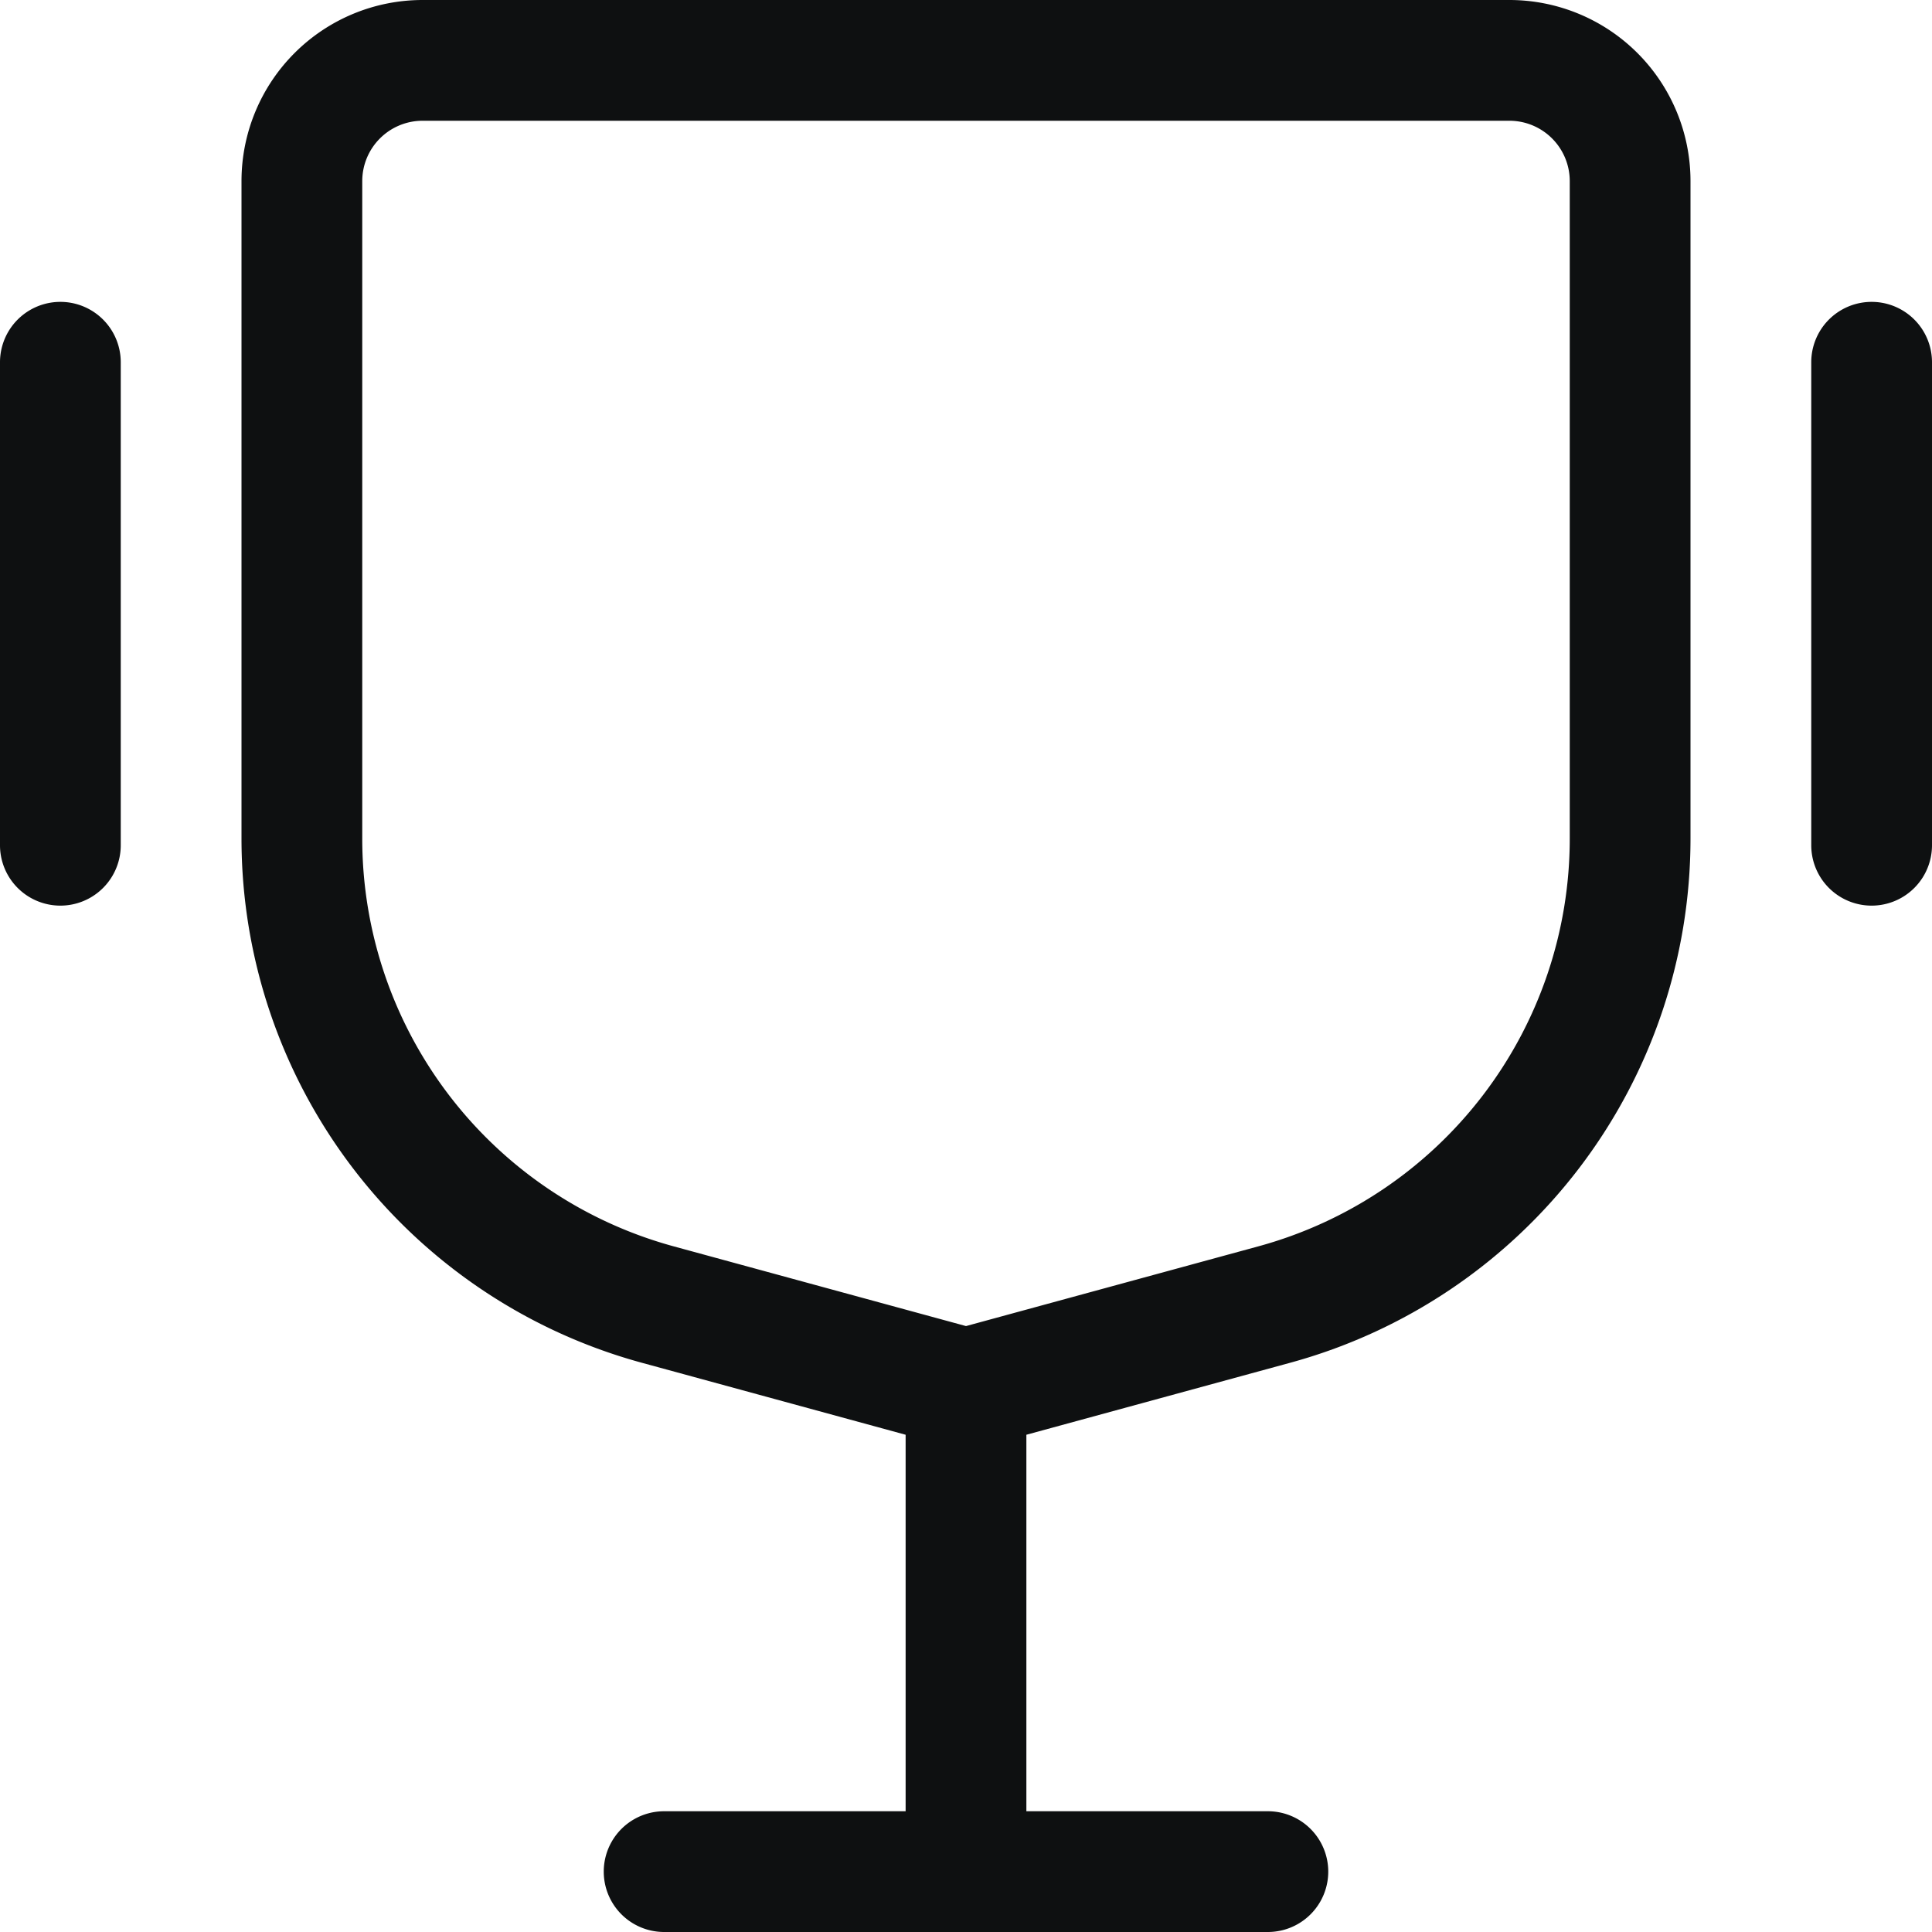 <svg xmlns="http://www.w3.org/2000/svg" fill="none" viewBox="0 0 16 16"><path fill="#0E1011" fill-rule="evenodd" d="m5.316 11.286 2.184.596V15h-2a.5.5 0 0 0 0 1h5a.5.5 0 0 0 0-1h-2v-3.118l2.184-.596A4.5 4.5 0 0 0 14 6.945V1.5A1.5 1.5 0 0 0 12.5 0h-9A1.5 1.5 0 0 0 2 1.5v5.445a4.5 4.5 0 0 0 3.316 4.341ZM3 1.5a.5.5 0 0 1 .5-.5h9a.5.5 0 0 1 .5.5v5.445a3.5 3.5 0 0 1-2.58 3.377l-2.42.66-2.42-.66A3.5 3.5 0 0 1 3 6.945V1.5Z" clip-rule="evenodd"/><path fill="#0E1011" d="M1 3a.5.5 0 0 0-1 0v4a.5.5 0 0 0 1 0V3ZM16 3a.5.5 0 0 0-1 0v4a.5.5 0 0 0 1 0V3Z"/></svg>